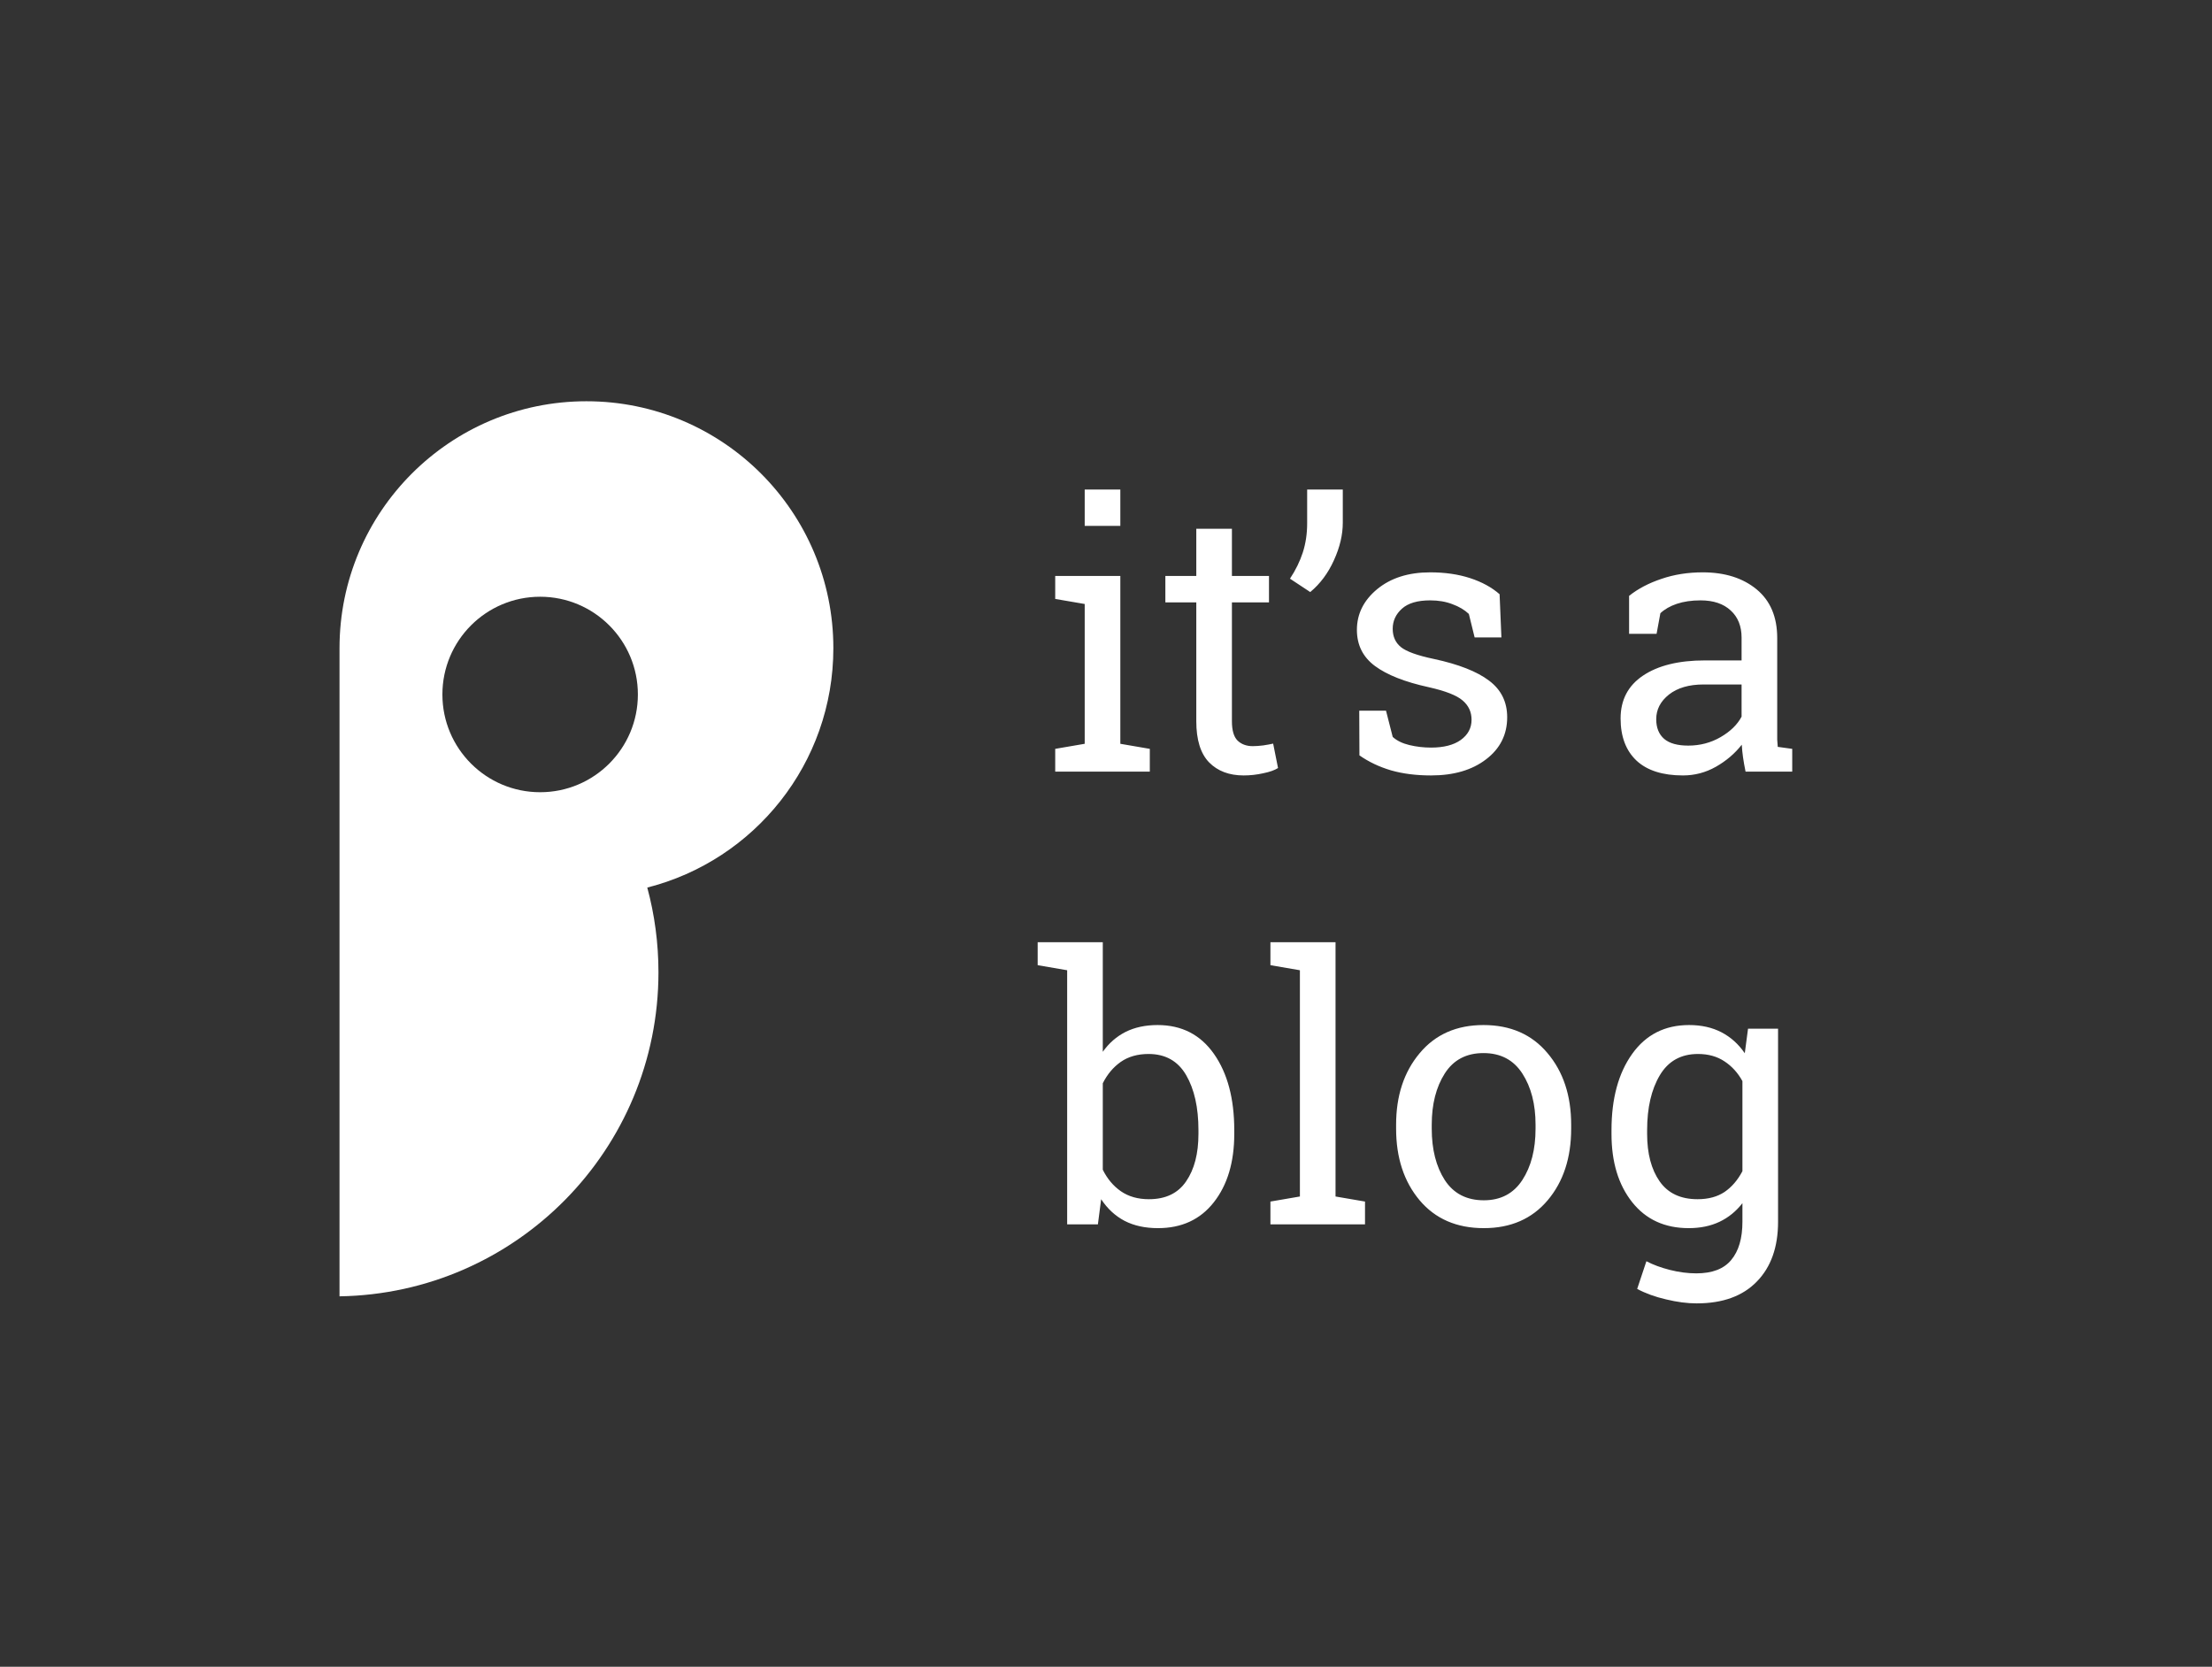 <svg width="215" height="162" viewBox="0 0 215 162" fill="none" xmlns="http://www.w3.org/2000/svg">
<rect x="0" y="0" width="215" height="162" fill="#333333" stroke="none"/>
<g clip-path="url(#clip0)">
<path fill-rule="evenodd" clip-rule="evenodd" d="M33 63V63.004V125.996C50.166 125.729 64 111.73 64 94.5C64 91.651 63.622 88.891 62.913 86.266C73.308 83.632 81 74.214 81 63C81 49.745 70.255 39 57 39C43.745 39 33 49.745 33 63ZM52.5 77C57.747 77 62 72.747 62 67.5C62 62.253 57.747 58 52.5 58C47.253 58 43 62.253 43 67.5C43 72.747 47.253 77 52.5 77Z" fill="white"/>
<path d="M102.564 72.785L105.43 72.293V58.705L102.564 58.213V55.98H108.893V72.293L111.758 72.785V75H102.564V72.785ZM108.893 51.111H105.43V47.578H108.893V51.111ZM119.739 51.393V55.98H123.342V58.547H119.739V70.096C119.739 70.986 119.921 71.613 120.284 71.977C120.659 72.34 121.151 72.522 121.76 72.522C122.065 72.522 122.405 72.498 122.78 72.451C123.167 72.393 123.489 72.334 123.747 72.275L124.221 74.648C123.893 74.859 123.413 75.029 122.78 75.158C122.147 75.299 121.514 75.369 120.882 75.369C119.475 75.369 118.356 74.947 117.524 74.103C116.692 73.248 116.276 71.912 116.276 70.096V58.547H113.27V55.98H116.276V51.393H119.739ZM130.515 50.812C130.515 51.984 130.228 53.197 129.654 54.451C129.091 55.705 128.324 56.736 127.351 57.545L125.382 56.244C125.933 55.412 126.349 54.562 126.63 53.695C126.912 52.816 127.052 51.873 127.052 50.865V47.578H130.515V50.812ZM145.932 61.957H143.33L142.768 59.672C142.346 59.273 141.813 58.957 141.168 58.723C140.535 58.477 139.815 58.353 139.006 58.353C137.776 58.353 136.861 58.623 136.264 59.162C135.666 59.701 135.367 60.352 135.367 61.113C135.367 61.863 135.631 62.455 136.158 62.889C136.686 63.322 137.758 63.709 139.375 64.049C141.778 64.564 143.565 65.268 144.736 66.158C145.908 67.037 146.494 68.221 146.494 69.709C146.494 71.397 145.809 72.762 144.438 73.805C143.078 74.848 141.297 75.369 139.094 75.369C137.653 75.369 136.358 75.205 135.209 74.877C134.061 74.537 133.035 74.051 132.133 73.418L132.115 69.076H134.717L135.367 71.625C135.766 71.988 136.305 72.252 136.985 72.416C137.676 72.58 138.379 72.662 139.094 72.662C140.324 72.662 141.285 72.416 141.977 71.924C142.68 71.42 143.031 70.764 143.031 69.955C143.031 69.193 142.738 68.566 142.153 68.074C141.578 67.582 140.483 67.154 138.865 66.791C136.557 66.287 134.817 65.602 133.645 64.734C132.473 63.867 131.887 62.695 131.887 61.219C131.887 59.672 132.543 58.353 133.856 57.264C135.18 56.174 136.897 55.629 139.006 55.629C140.447 55.629 141.742 55.816 142.891 56.191C144.039 56.566 144.994 57.088 145.756 57.756L145.932 61.957ZM169.664 75C169.558 74.484 169.476 74.022 169.418 73.611C169.359 73.201 169.318 72.791 169.295 72.381C168.627 73.236 167.789 73.951 166.781 74.525C165.785 75.088 164.718 75.369 163.582 75.369C161.601 75.369 160.095 74.889 159.064 73.928C158.033 72.955 157.517 71.59 157.517 69.832C157.517 68.027 158.244 66.639 159.697 65.666C161.162 64.682 163.166 64.189 165.709 64.189H169.277V61.975C169.277 60.861 168.925 59.982 168.222 59.338C167.519 58.682 166.541 58.353 165.287 58.353C164.42 58.353 163.652 58.465 162.984 58.688C162.328 58.91 161.795 59.215 161.384 59.602L161.015 61.605H158.343V57.914C159.211 57.223 160.259 56.672 161.49 56.262C162.72 55.84 164.056 55.629 165.498 55.629C167.654 55.629 169.4 56.18 170.736 57.281C172.072 58.383 172.74 59.959 172.74 62.01V71.168C172.74 71.414 172.74 71.654 172.74 71.889C172.752 72.123 172.769 72.357 172.793 72.592L174.199 72.785V75H169.664ZM164.091 72.469C165.24 72.469 166.289 72.193 167.238 71.643C168.187 71.092 168.867 70.43 169.277 69.656V66.527H165.586C164.168 66.527 163.043 66.856 162.211 67.512C161.39 68.168 160.98 68.965 160.98 69.902C160.98 70.734 161.238 71.373 161.754 71.818C162.269 72.252 163.048 72.469 164.091 72.469ZM119.967 110.211C119.967 112.953 119.305 115.168 117.98 116.855C116.668 118.531 114.857 119.369 112.549 119.369C111.307 119.369 110.229 119.135 109.314 118.666C108.4 118.186 107.639 117.482 107.029 116.557L106.713 119H103.725V94.303L100.859 93.811V91.578H107.188V102.23C107.785 101.387 108.523 100.742 109.402 100.297C110.293 99.852 111.33 99.629 112.514 99.629C114.857 99.629 116.686 100.566 117.998 102.441C119.311 104.316 119.967 106.783 119.967 109.842V110.211ZM116.486 109.842C116.486 107.65 116.088 105.869 115.291 104.498C114.494 103.127 113.275 102.441 111.635 102.441C110.568 102.441 109.666 102.699 108.928 103.215C108.201 103.73 107.621 104.422 107.188 105.289V113.691C107.621 114.57 108.207 115.268 108.945 115.783C109.695 116.299 110.604 116.557 111.67 116.557C113.299 116.557 114.506 115.977 115.291 114.816C116.088 113.656 116.486 112.121 116.486 110.211V109.842ZM123.482 93.811V91.578H129.81V116.293L132.675 116.785V119H123.482V116.785L126.347 116.293V94.303L123.482 93.811ZM135.698 109.314C135.698 106.502 136.46 104.188 137.983 102.371C139.506 100.543 141.575 99.629 144.188 99.629C146.813 99.629 148.887 100.537 150.411 102.354C151.946 104.17 152.713 106.49 152.713 109.314V109.701C152.713 112.537 151.952 114.857 150.428 116.662C148.905 118.467 146.836 119.369 144.223 119.369C141.586 119.369 139.506 118.467 137.983 116.662C136.46 114.846 135.698 112.525 135.698 109.701V109.314ZM139.161 109.701C139.161 111.717 139.583 113.381 140.426 114.693C141.282 116.006 142.547 116.662 144.223 116.662C145.864 116.662 147.112 116.006 147.967 114.693C148.823 113.381 149.251 111.717 149.251 109.701V109.314C149.251 107.322 148.823 105.664 147.967 104.34C147.112 103.016 145.852 102.354 144.188 102.354C142.524 102.354 141.27 103.016 140.426 104.34C139.583 105.664 139.161 107.322 139.161 109.314V109.701ZM156.633 109.842C156.633 106.783 157.301 104.316 158.637 102.441C159.972 100.566 161.818 99.629 164.174 99.629C165.369 99.629 166.418 99.863 167.32 100.332C168.222 100.801 168.978 101.48 169.588 102.371L169.904 99.981H172.822V118.754C172.822 121.215 172.137 123.148 170.765 124.555C169.394 125.973 167.443 126.682 164.912 126.682C163.998 126.682 163.008 126.553 161.941 126.295C160.875 126.049 159.937 125.709 159.129 125.275L160.025 122.586C160.67 122.926 161.431 123.207 162.31 123.43C163.189 123.652 164.045 123.764 164.877 123.764C166.424 123.764 167.555 123.33 168.269 122.463C168.996 121.596 169.359 120.359 169.359 118.754V116.943C168.738 117.74 167.994 118.344 167.127 118.754C166.26 119.164 165.264 119.369 164.139 119.369C161.806 119.369 159.972 118.525 158.637 116.838C157.301 115.15 156.633 112.941 156.633 110.211V109.842ZM160.096 110.211C160.096 112.121 160.5 113.656 161.308 114.816C162.117 115.977 163.347 116.557 165 116.557C166.043 116.557 166.916 116.322 167.619 115.854C168.322 115.373 168.902 114.699 169.359 113.832V105.078C168.914 104.27 168.334 103.631 167.619 103.162C166.904 102.682 166.043 102.441 165.035 102.441C163.383 102.441 162.146 103.133 161.326 104.516C160.506 105.898 160.096 107.674 160.096 109.842V110.211Z" fill="white"/>
</g>
<defs>
<clipPath id="clip0">
<rect width="215" height="162" fill="white"/>
</clipPath>
</defs>
</svg>
